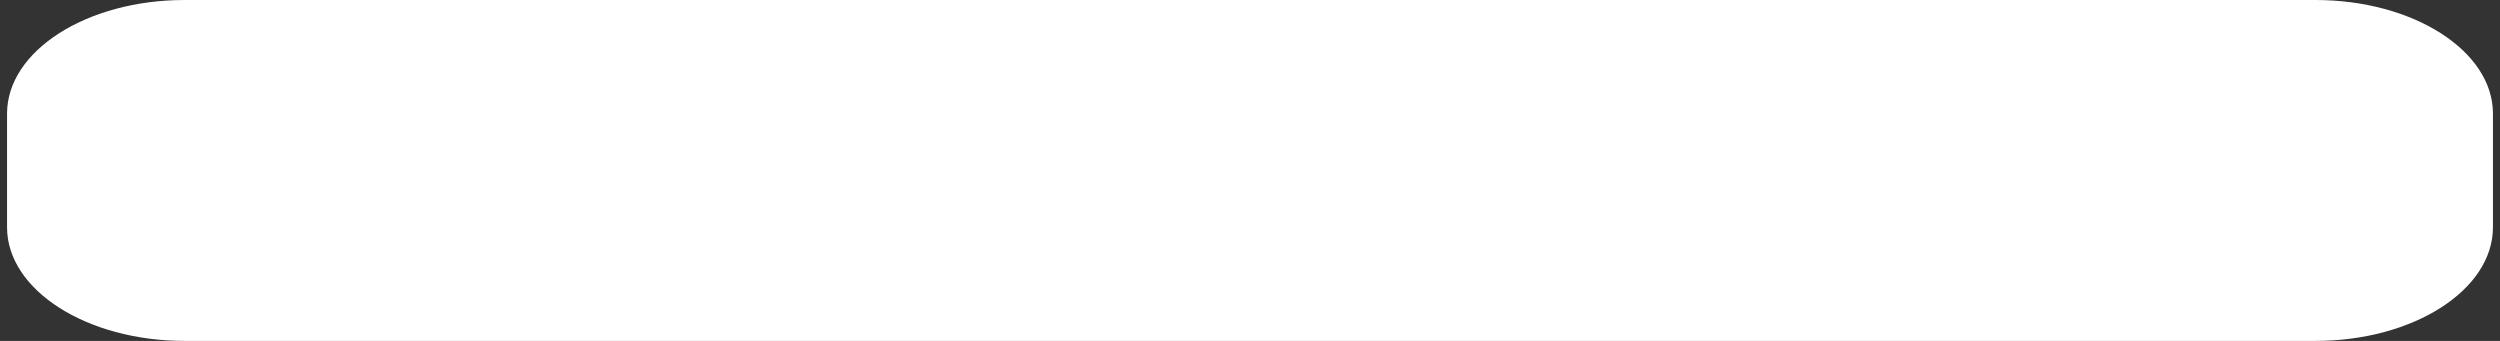 <svg width="22" height="3" viewBox="0 0 22 3" fill="none" xmlns="http://www.w3.org/2000/svg">
<rect x="0" y="0" width="22" height="3" fill="#333333" stroke="none"/>
<path d="M20.375 0H1.625C0.762 0 0.062 0.448 0.062 1V2C0.062 2.552 0.762 3 1.625 3H20.375C21.238 3 21.938 2.552 21.938 2V1C21.938 0.448 21.238 0 20.375 0Z" fill="white"/>
</svg>
